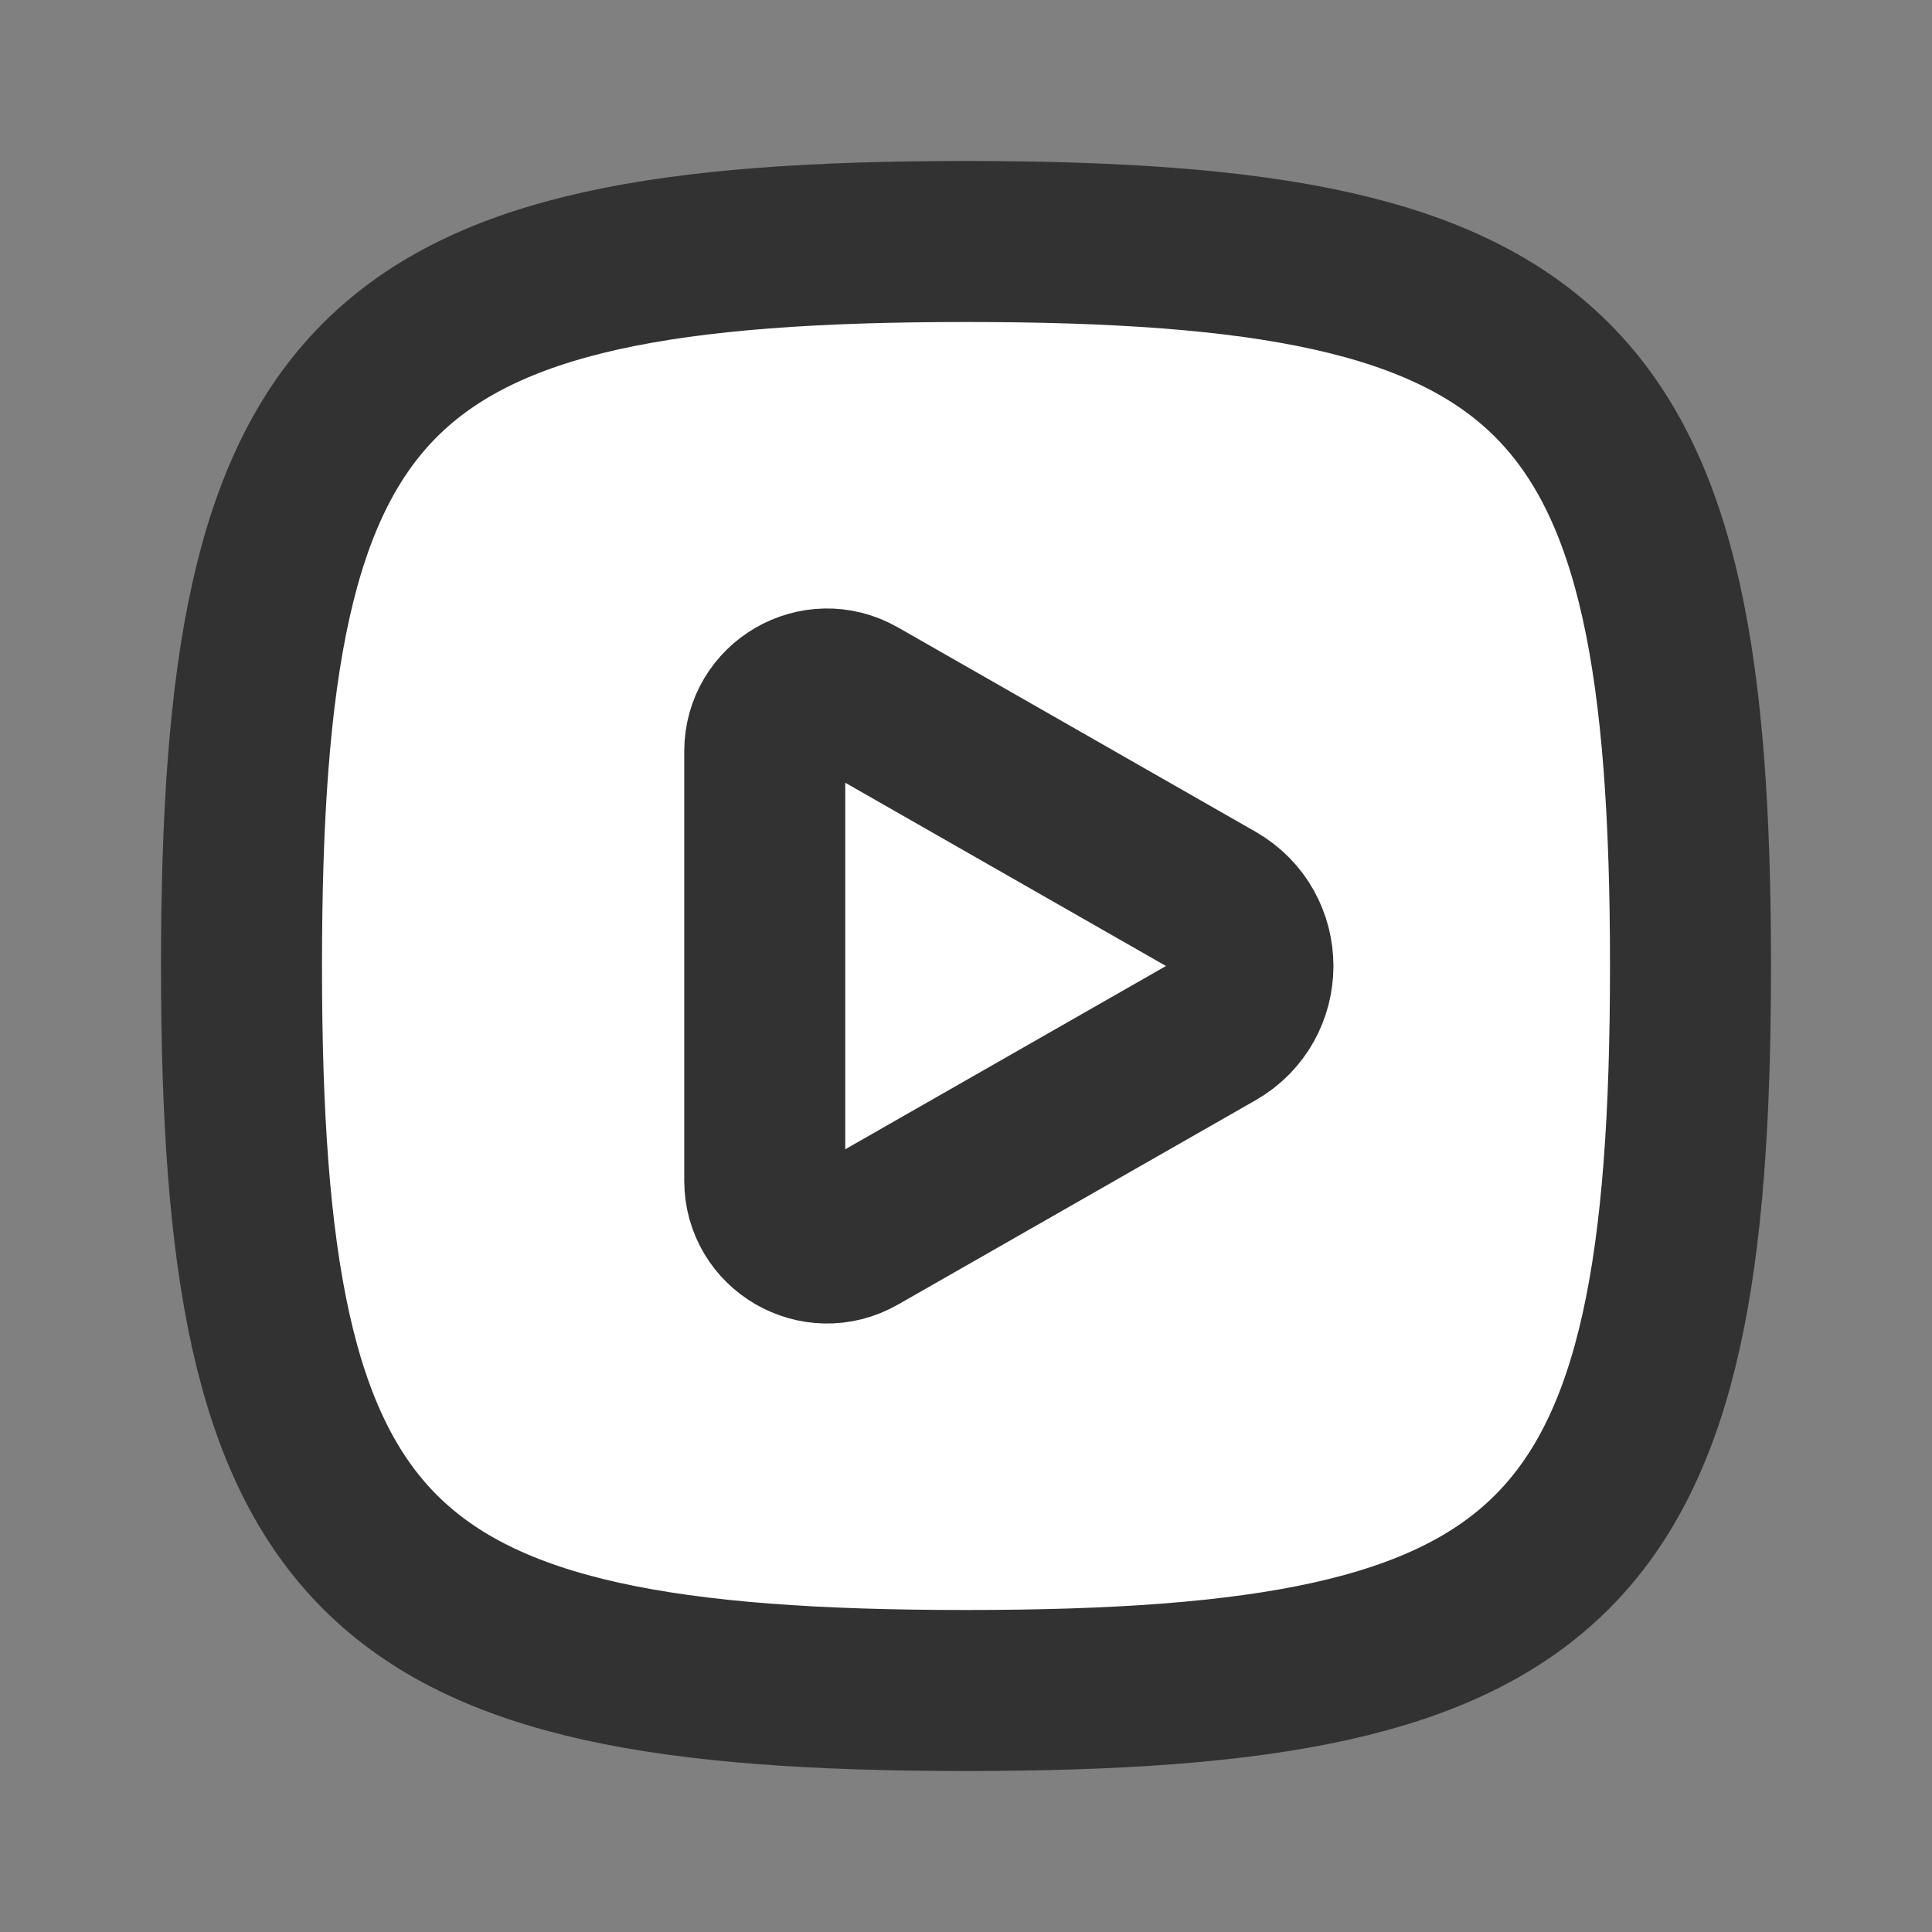 <?xml version="1.0" encoding="utf-8"?><!-- Uploaded to: SVG Repo, www.svgrepo.com, Generator: SVG Repo Mixer Tools -->
<svg width="800px" height="800px" viewBox="0 0 24 24" fill="#ffffff" xmlns="http://www.w3.org/2000/svg">
<rect x="0" y="0" width="24" height="24" fill="#808080" stroke="none"/>
<path d="M3 12C3 4.588 4.588 3 12 3C19.412 3 21 4.588 21 12C21 19.412 19.412 21 12 21C4.588 21 3 19.412 3 12Z" stroke="#323232" stroke-width="2"/>
<path d="M10.9 8.8L10.658 8.662C10.142 8.367 9.5 8.739 9.5 9.333L9.5 14.667C9.5 15.261 10.142 15.633 10.658 15.338L10.9 15.2L15.1 12.8C15.719 12.446 15.719 11.554 15.1 11.2L10.9 8.8Z" stroke="#323232" stroke-width="2" stroke-linecap="round" stroke-linejoin="round"/>
</svg>
